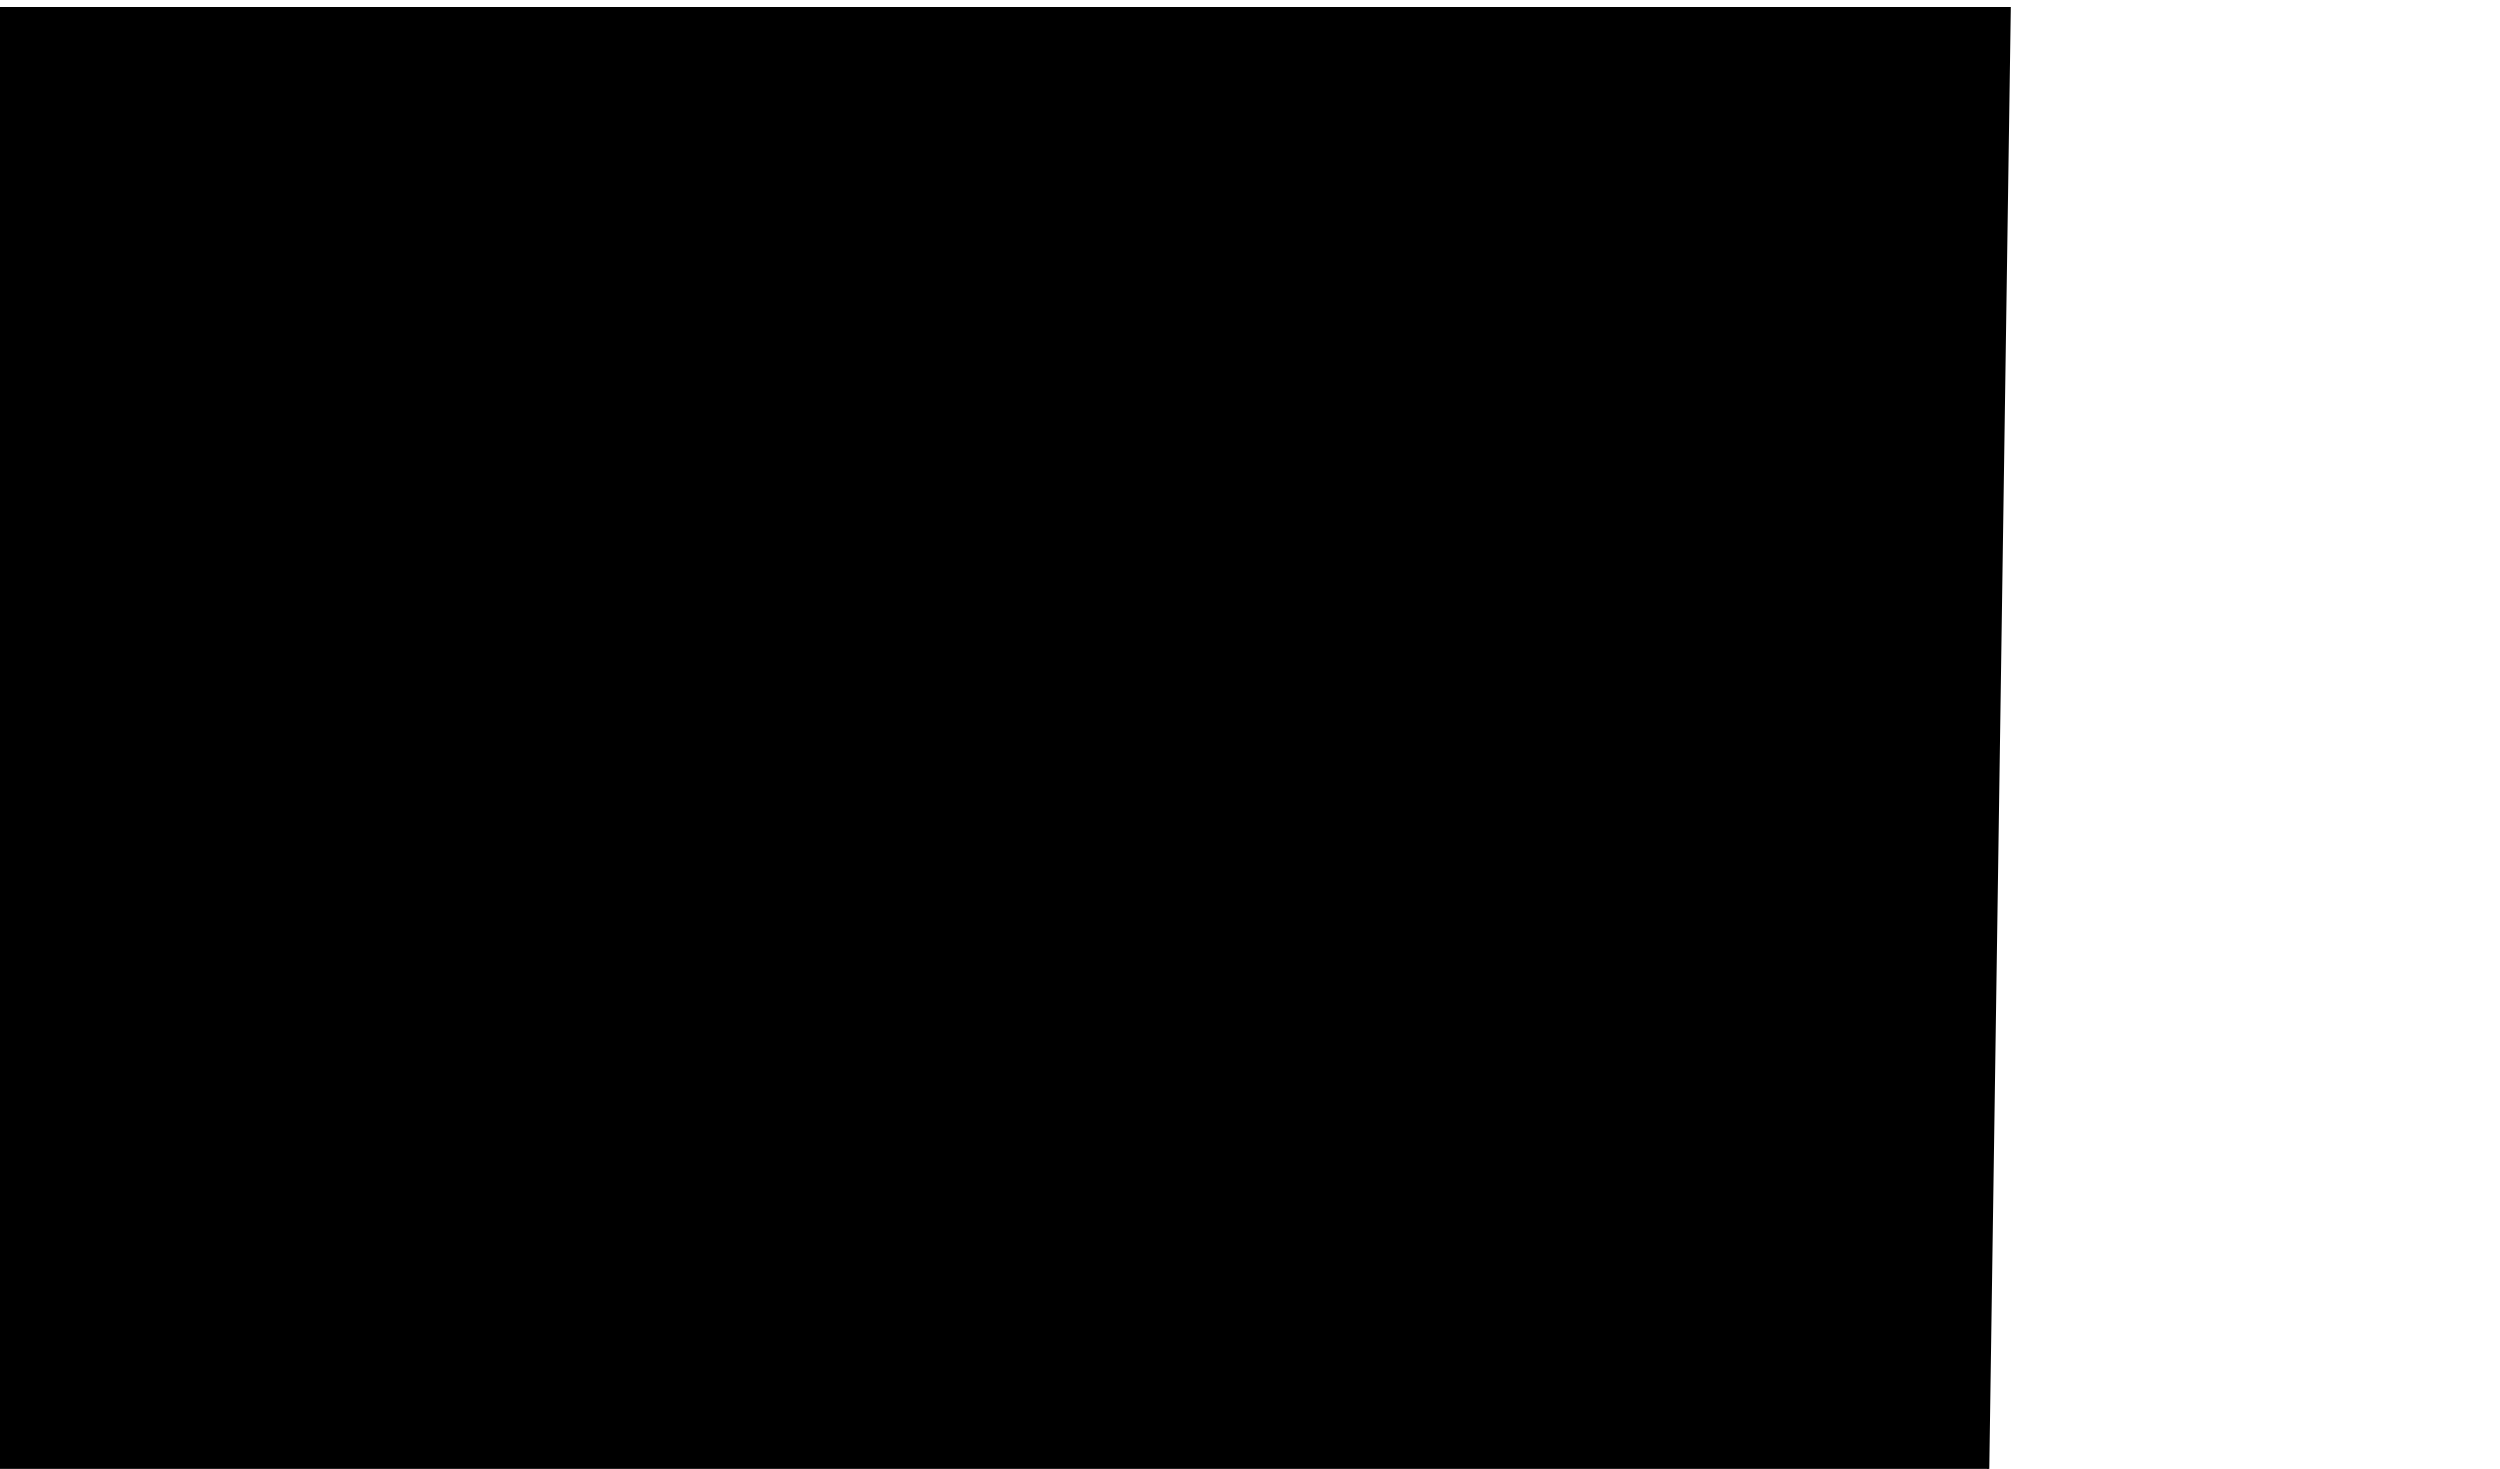 <?xml version="1.0" encoding="UTF-8" standalone="no"?>
<svg
   xmlns:dc="http://purl.org/dc/elements/1.1/"
   xmlns:cc="http://creativecommons.org/ns#"
   xmlns:rdf="http://www.w3.org/1999/02/22-rdf-syntax-ns#"
   xmlns:svg="http://www.w3.org/2000/svg"
   xmlns="http://www.w3.org/2000/svg"
   xmlns:sodipodi="http://sodipodi.sourceforge.net/DTD/sodipodi-0.dtd"
   xmlns:inkscape="http://www.inkscape.org/namespaces/inkscape"
   viewBox="0 0 1205 708"
   height="708"
   width="1205"
   version="1.1"
   id="svg3347"
   inkscape:version="0.91 r13725"
   sodipodi:docname="level2.svg">
  <sodipodi:namedview
     pagecolor="#ffffff"
     bordercolor="#666666"
     borderopacity="1"
     objecttolerance="10"
     gridtolerance="10"
     guidetolerance="10"
     inkscape:pageopacity="0"
     inkscape:pageshadow="2"
     inkscape:window-width="1920"
     inkscape:window-height="1017"
     id="namedview6"
     showgrid="false"
     inkscape:zoom="0.125"
     inkscape:cx="1897.5688"
     inkscape:cy="-951.9896"
     inkscape:window-x="-8"
     inkscape:window-y="-8"
     inkscape:window-maximized="1"
     inkscape:current-layer="svg3347" />
  <defs
     id="defs3351" />
  <path
     id="path3334"
     d="M 968.706,3.864 2.1234314e-6,3.864 -7.15,2899.919 7162.405,2888.676 7130.116,88.829 l -982.24,0 0,1293.721 -408.28,408.281 -4463.2,0 -331.195,-191.215 z"
     style="fill:#000000;fill-rule:evenodd;stroke:#000000;stroke-width:1px;stroke-linecap:butt;stroke-linejoin:miter;stroke-opacity:1"
     inkscape:connector-curvature="0"
     sodipodi:nodetypes="ccccccccccc"
     inkscape:export-xdpi="90"
     inkscape:export-ydpi="90" />
</svg>
